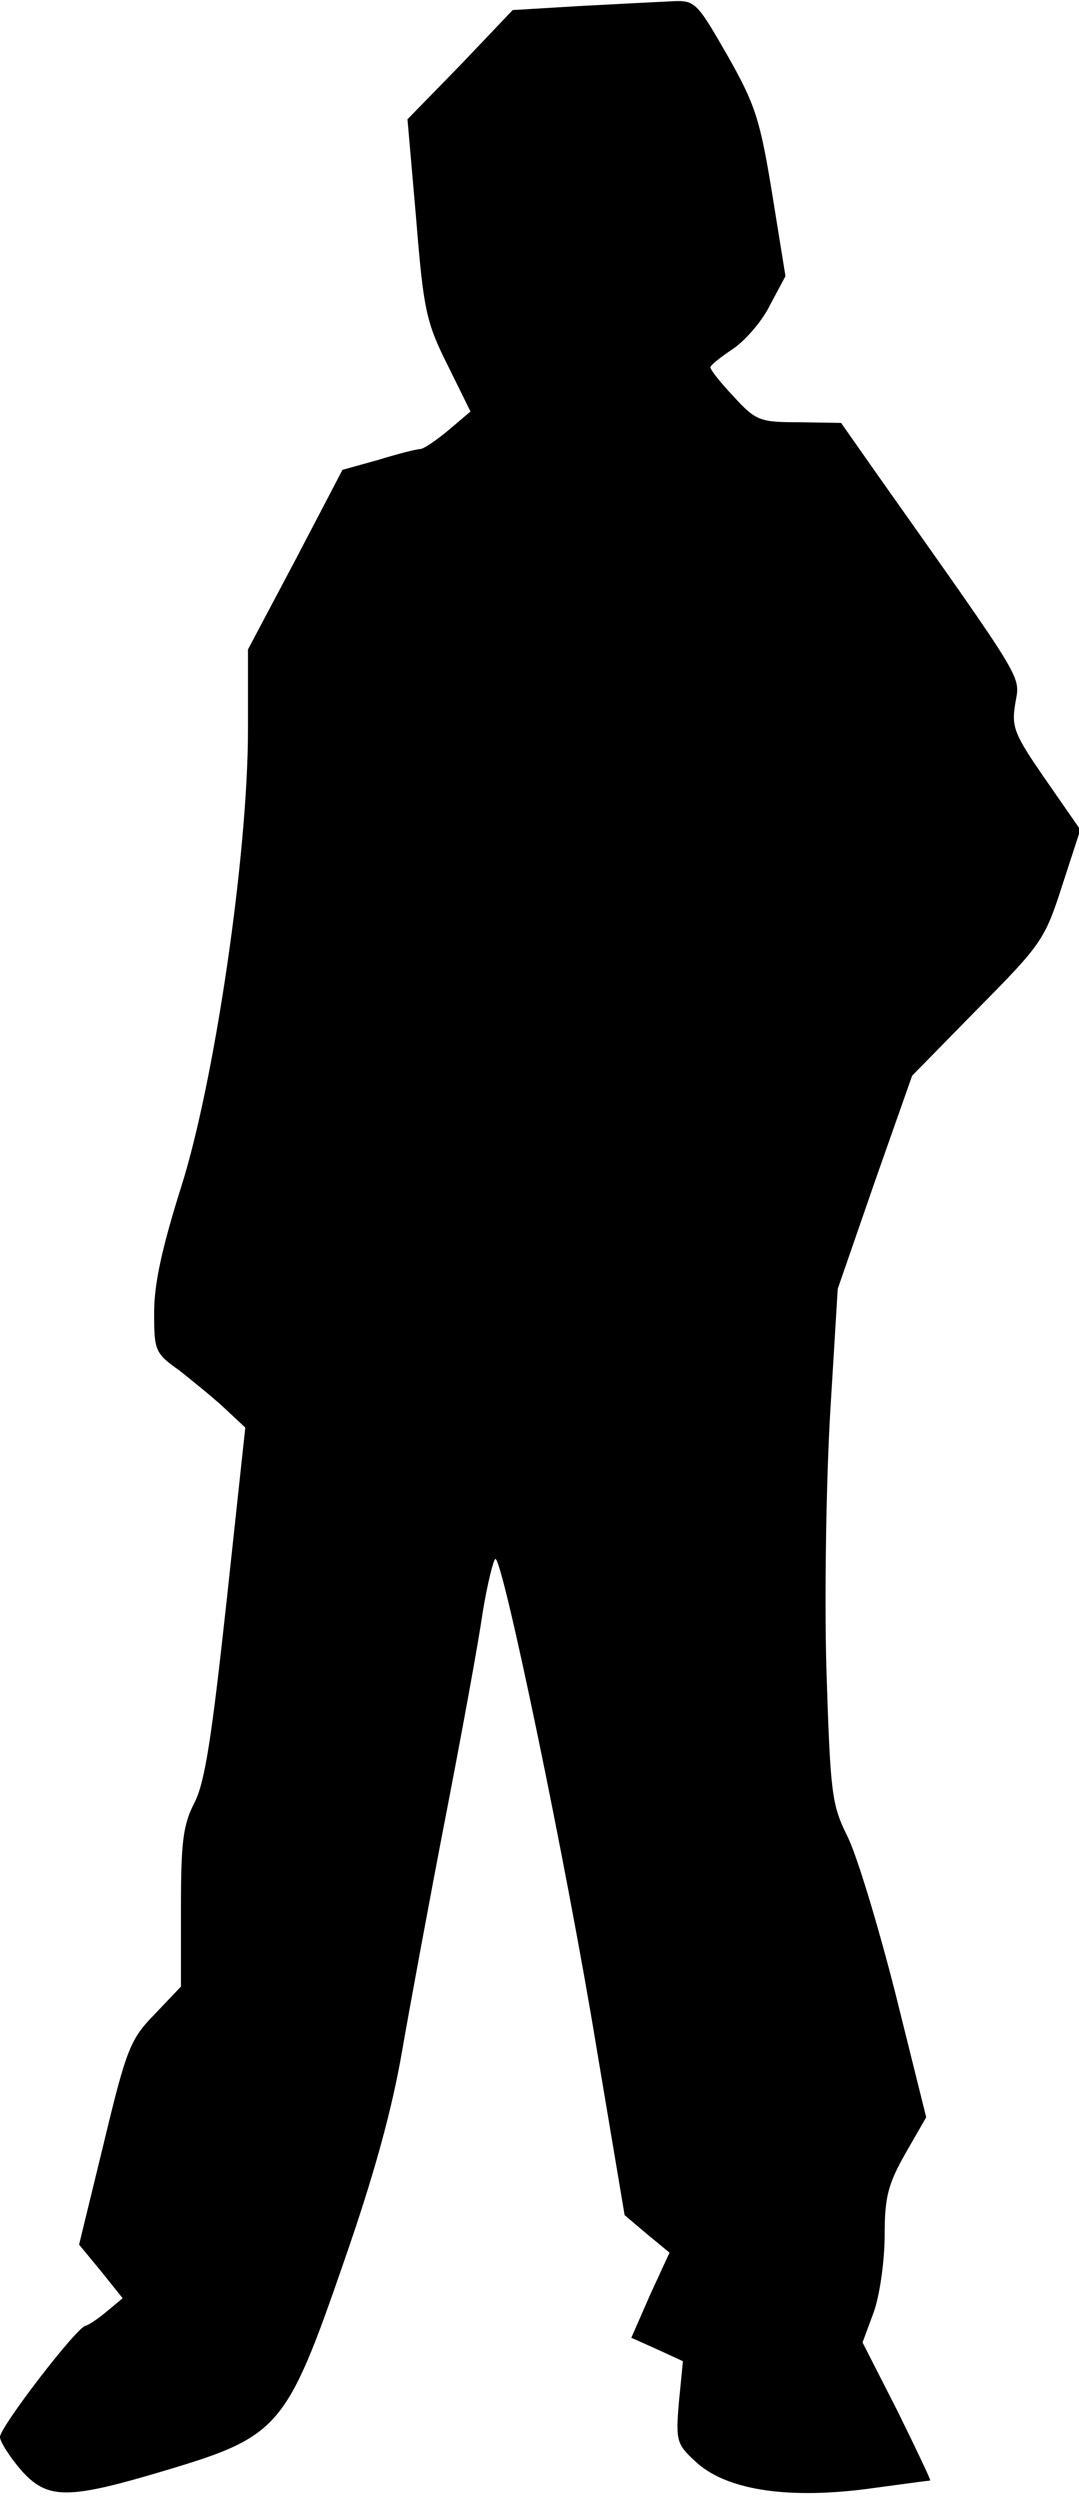 <?xml version="1.0" standalone="no"?>
<!DOCTYPE svg PUBLIC "-//W3C//DTD SVG 20010904//EN"
 "http://www.w3.org/TR/2001/REC-SVG-20010904/DTD/svg10.dtd">
<svg version="1.0" xmlns="http://www.w3.org/2000/svg"
 width="161pt" height="373pt" viewBox="0 0 161 373"
 preserveAspectRatio="xMidYMid meet">
<g transform="translate(0,373) scale(0.1,-0.1)"
fill="#000000" stroke="none">
<path fill="#000000" stroke="none" d="M865 3721 l-100 -6 -78 -82 -79 -81 13
-149 c11 -136 15 -154 47 -218 l34 -69 -33 -28 c-18 -15 -37 -28 -42 -28 -5 0
-33 -7 -62 -16 l-54 -15 -70 -134 -71 -134 0 -120 c0 -186 -50 -526 -100 -683
-28 -89 -40 -143 -40 -186 0 -57 1 -61 38 -87 20 -16 51 -41 67 -56 l31 -29
-28 -260 c-22 -201 -32 -269 -48 -300 -17 -33 -20 -59 -20 -157 l0 -117 -39
-41 c-36 -37 -42 -50 -76 -192 l-37 -152 33 -40 32 -40 -24 -20 c-13 -11 -27
-20 -31 -21 -12 0 -128 -151 -128 -166 0 -7 14 -29 31 -49 40 -45 69 -45 219
0 167 50 178 64 263 310 46 132 72 228 87 315 12 69 41 226 65 350 24 124 49
260 55 303 7 43 16 79 19 81 10 7 107 -460 151 -729 l42 -250 33 -28 34 -28
-29 -63 -28 -64 38 -17 39 -18 -6 -61 c-5 -58 -3 -63 24 -88 44 -42 133 -57
253 -42 52 7 96 13 98 13 1 1 -21 47 -49 104 l-52 102 17 46 c9 26 16 77 16
114 0 57 5 76 31 122 l31 54 -46 185 c-26 102 -58 208 -72 235 -23 47 -25 62
-31 252 -3 111 0 284 6 383 l11 181 55 159 56 159 98 100 c95 96 100 103 126
184 l27 83 -52 75 c-47 68 -51 78 -45 114 7 42 18 24 -206 341 l-54 77 -62 1
c-59 0 -65 2 -98 38 -19 20 -35 40 -35 44 0 3 15 15 33 27 17 11 43 40 55 64
l24 45 -20 124 c-18 110 -25 132 -67 206 -46 80 -48 82 -84 80 -20 -1 -81 -4
-136 -7z"/>
</g>
</svg>
